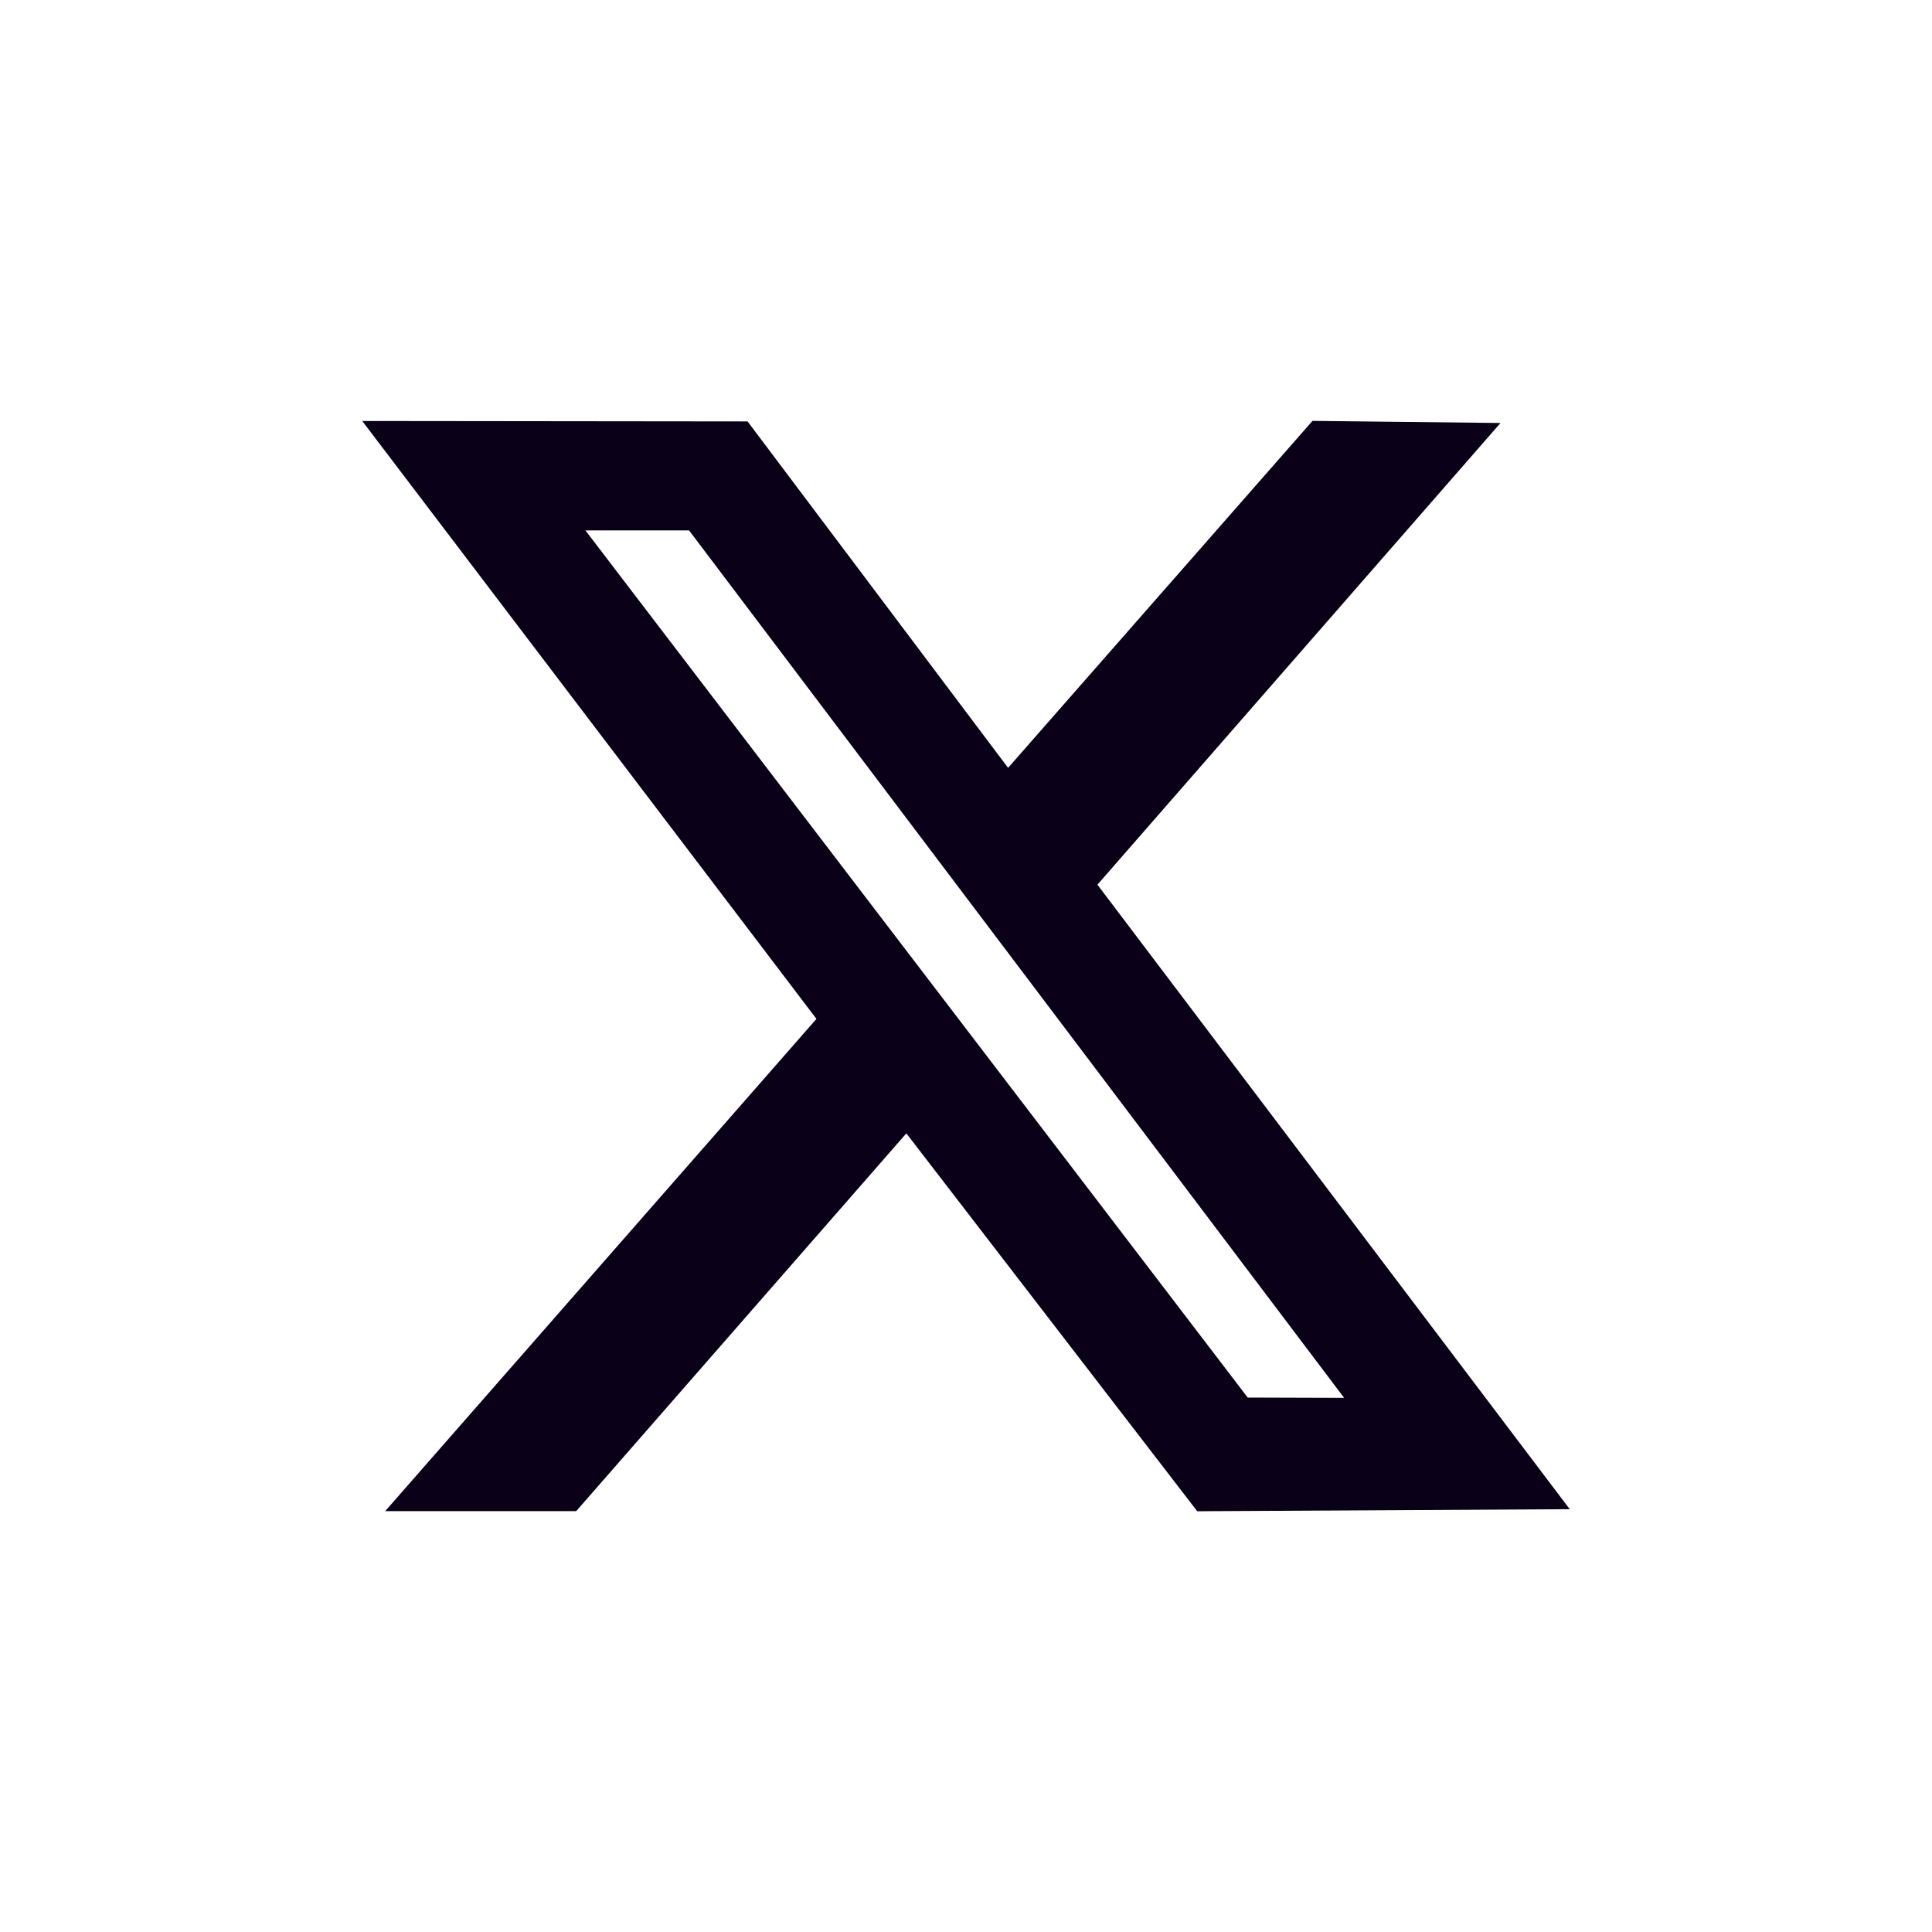 <svg width="32" height="32" viewBox="0 0 32 32" fill="none" xmlns="http://www.w3.org/2000/svg">
<g clip-path="url(#clip0_3832_11802)">
<path fill-rule="evenodd" clip-rule="evenodd" d="M13.523 16.876L6.38 25.029H9.544L15.012 18.772L19.83 25.031L26 24.997L18.177 14.653L24.853 7.006L21.739 6.971L16.697 12.718L12.382 6.98L6 6.973L13.523 16.876ZM22.263 23.153L20.666 23.148L9.696 8.785H11.413L22.263 23.153Z" fill="#0A0017"/>
</g>
<defs>
<clipPath id="clip0_3832_11802">
<rect width="20" height="20" fill="white" transform="translate(6 6)"/>
</clipPath>
</defs>
</svg>
